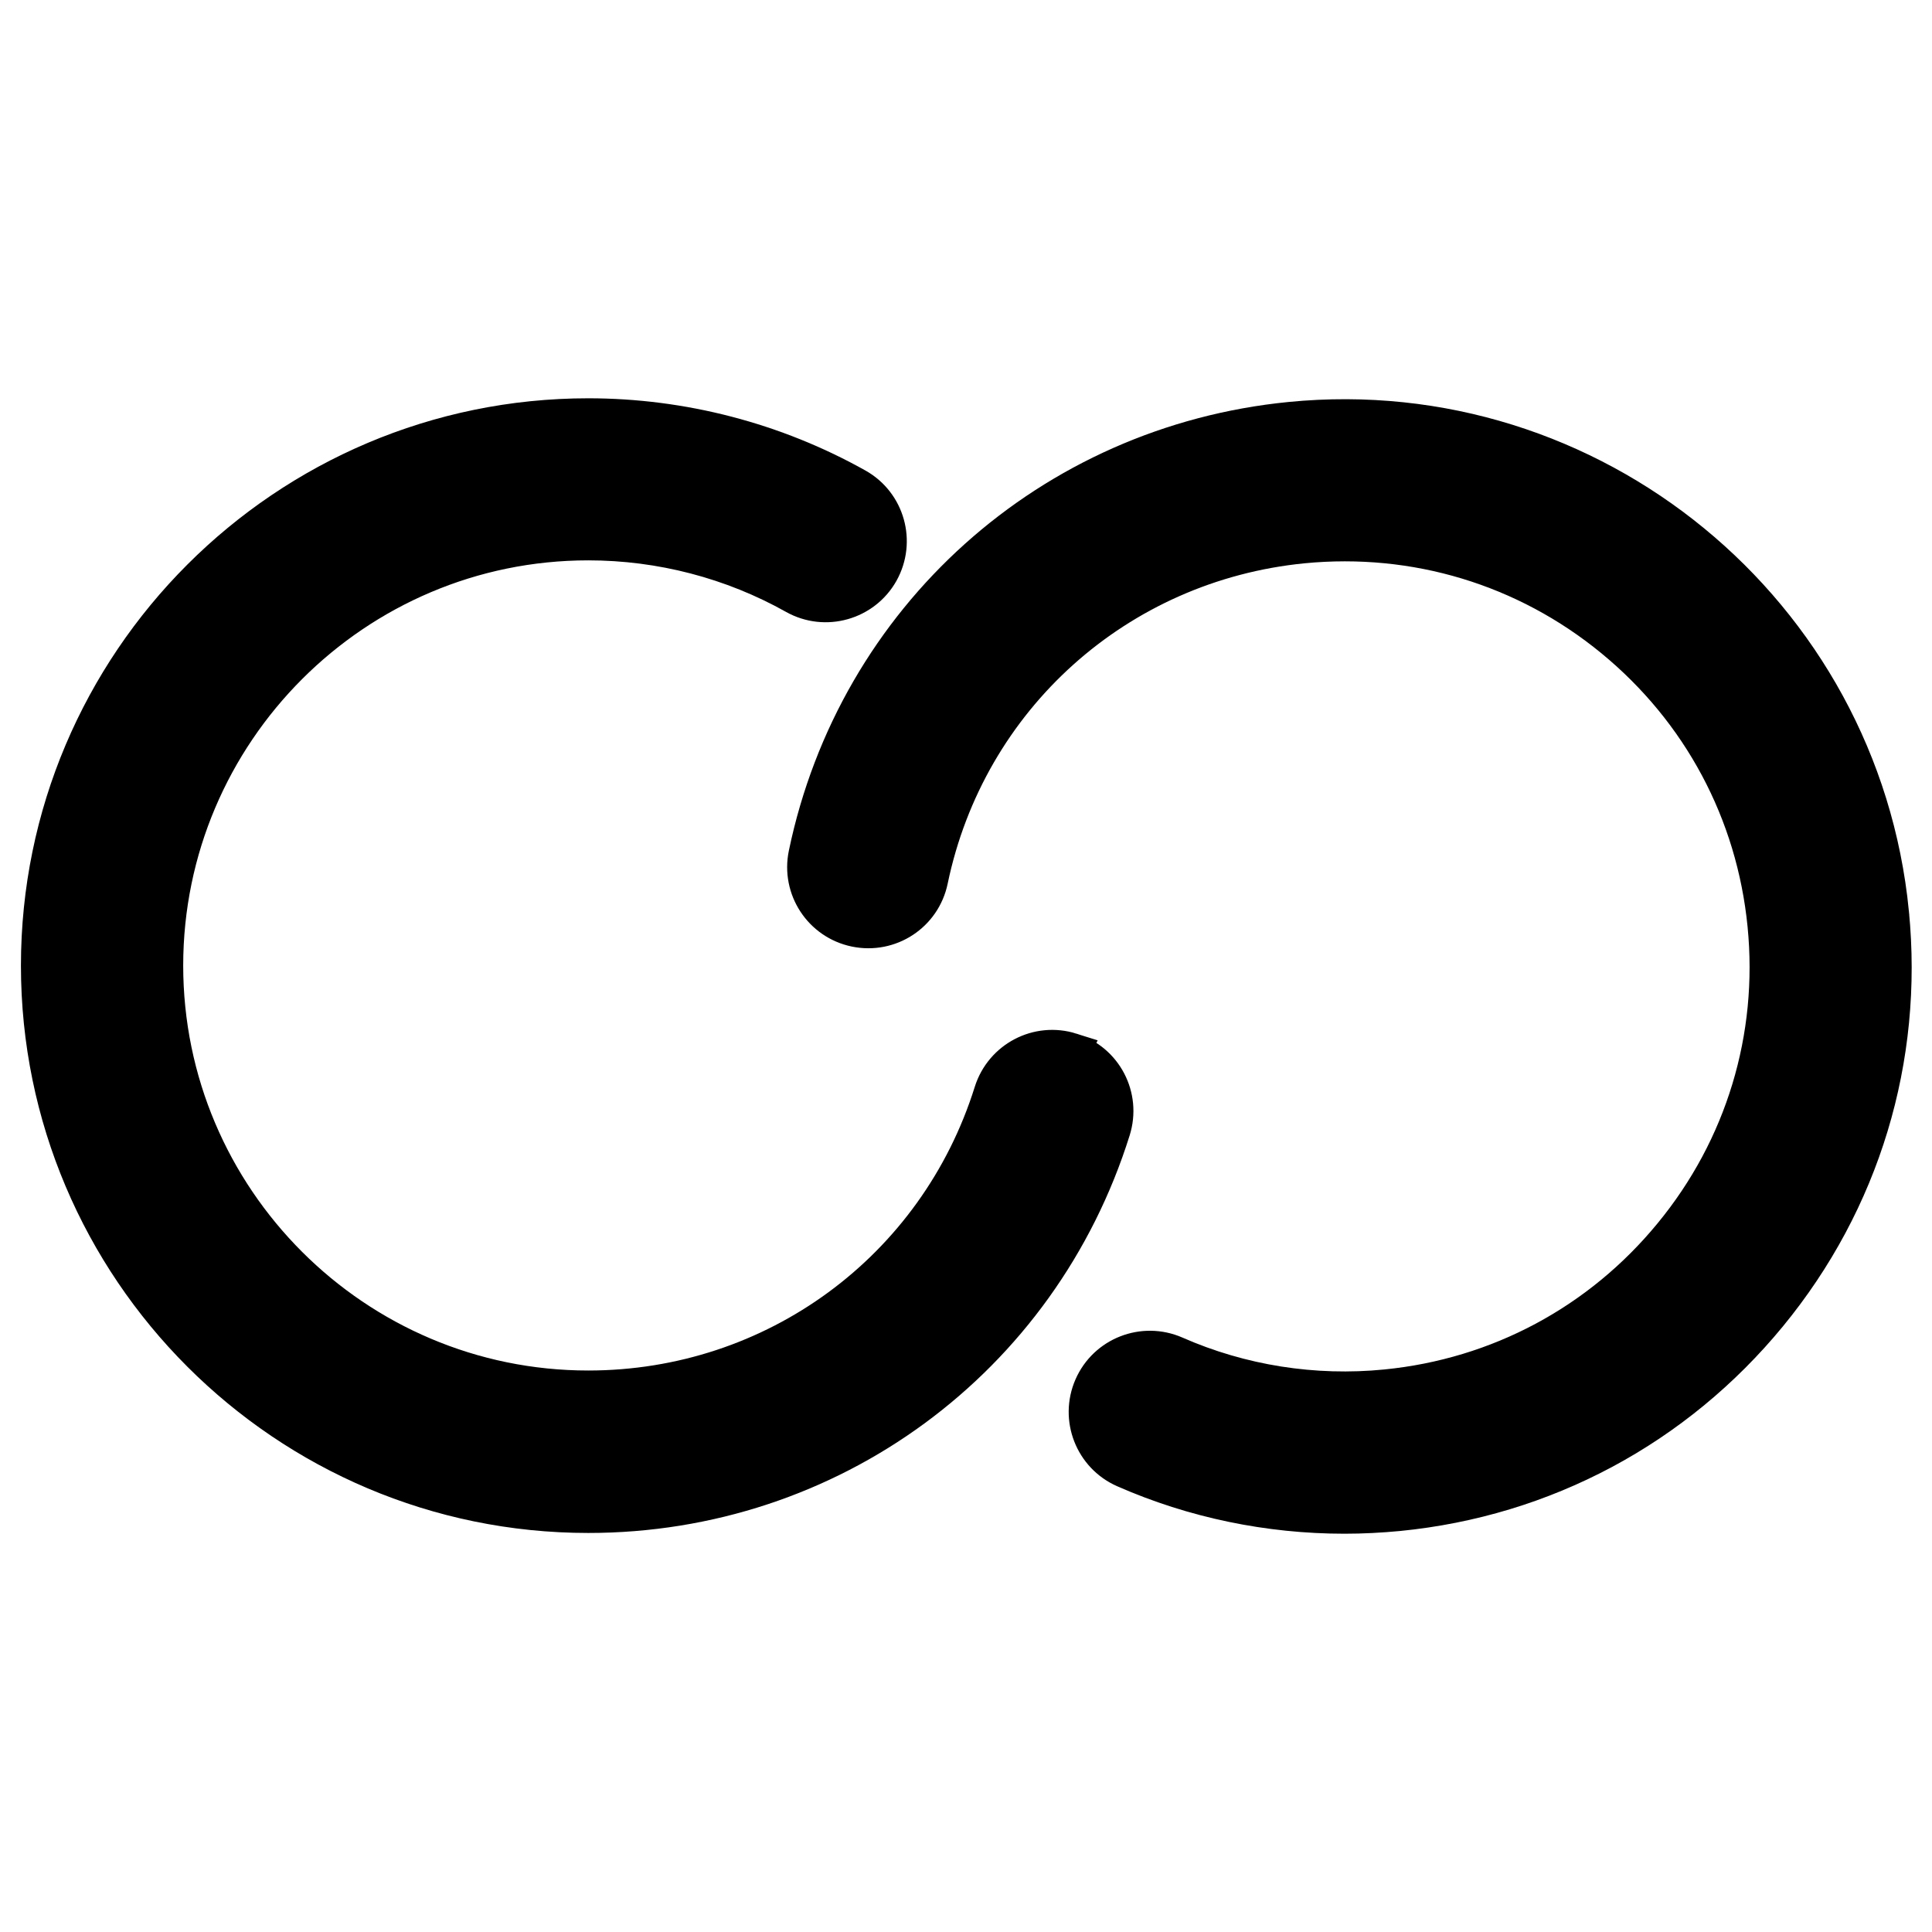 <?xml version="1.0" standalone="no"?><!DOCTYPE svg PUBLIC "-//W3C//DTD SVG 1.1//EN" "http://www.w3.org/Graphics/SVG/1.1/DTD/svg11.dtd">
<svg class="icon" width="200px" height="200.00px" viewBox="0 0 1024 1024" version="1.1" xmlns="http://www.w3.org/2000/svg">
	<path stroke='currentColor' stroke-width="20" d='M1001.8 483.8C986.1 324.3 843.5 207.3 684 223c-127.1 12.5-230.1 104.9-256.1 229.9-3.7 17.8 7.7 35.3 25.6 39 17.9 3.7 35.3-7.7 39-25.6 20.1-96.6 99.7-168 198-177.7 59.7-5.8 118.2 11.8 164.6 49.9 46.4 38.1 75.2 91.9 81.1 151.7 5.9 59.7-11.8 118.2-49.9 164.5-38.1 46.4-91.9 75.2-151.6 81.1-38.3 3.8-77-2.3-112-17.7-16.7-7.3-36.2 0.3-43.5 17-7.3 16.7 0.3 36.2 17 43.5 36.6 16.1 76.4 24.3 116.4 24.3 9.5 0 19-0.5 28.5-1.4 77.3-7.6 146.9-44.9 196.2-104.9s72.1-135.5 64.5-212.8z' /><path stroke='black' stroke-width="20" d='M567.6 557.4c-17.4-5.5-35.9 4.2-41.4 21.6-29.5 94.2-115.7 157.4-214.4 157.4-123.9 0-224.7-100.8-224.7-224.7C87.2 387.8 187.9 287 311.8 287c38.5 0 76.4 9.9 109.7 28.6 15.9 8.9 36 3.2 44.9-12.6 8.9-15.9 3.3-36-12.6-44.9-43.2-24.2-92.3-37-142-37-160.3 0-290.7 130.4-290.7 290.7 0 160.3 130.4 290.7 290.7 290.7 127.8 0 239.2-81.8 277.4-203.7 5.5-17.5-4.2-36-21.6-41.4z' />
</svg>